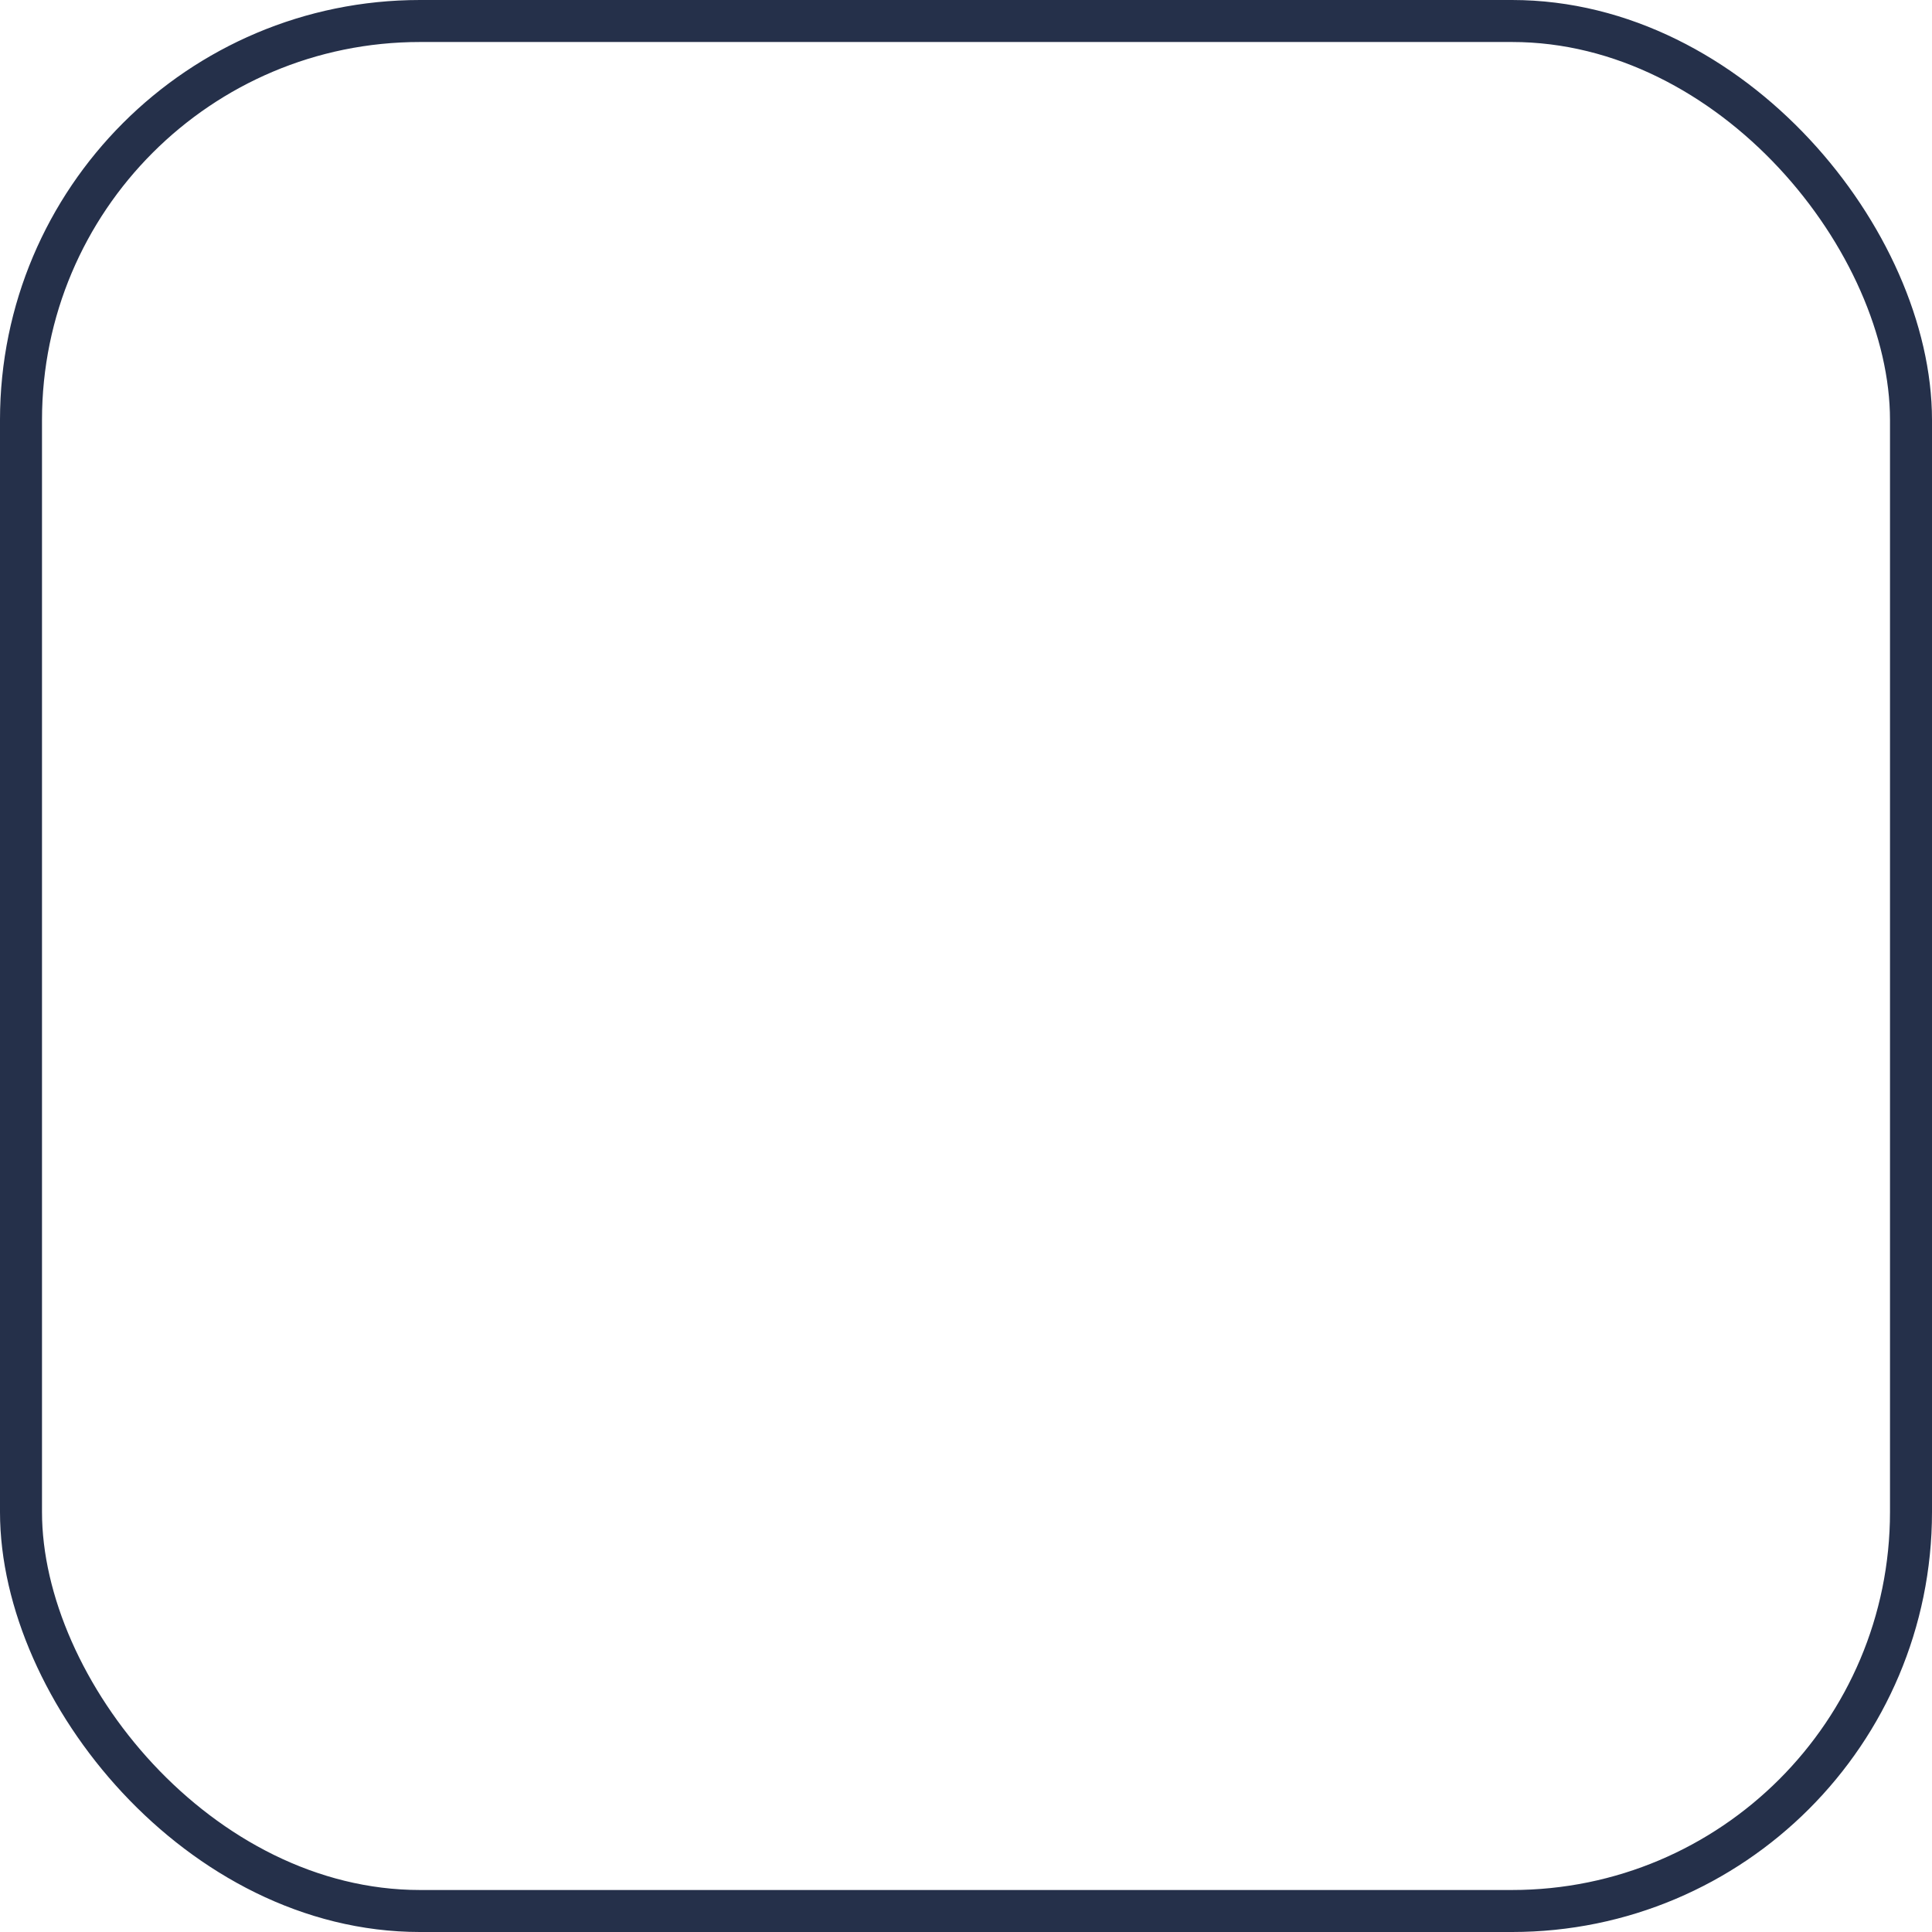 <svg xmlns="http://www.w3.org/2000/svg" width="46" height="46" viewBox="0 0 46 46">
  <g id="Rectangle_12_Copy_4" data-name="Rectangle 12 Copy 4" fill="none" stroke="#25304a" stroke-width="1">
    <rect width="46" height="46" rx="10" stroke="none"/>
    <rect x="0.5" y="0.5" width="45" height="45" rx="9.5" fill="none"/>
  </g>
</svg>
